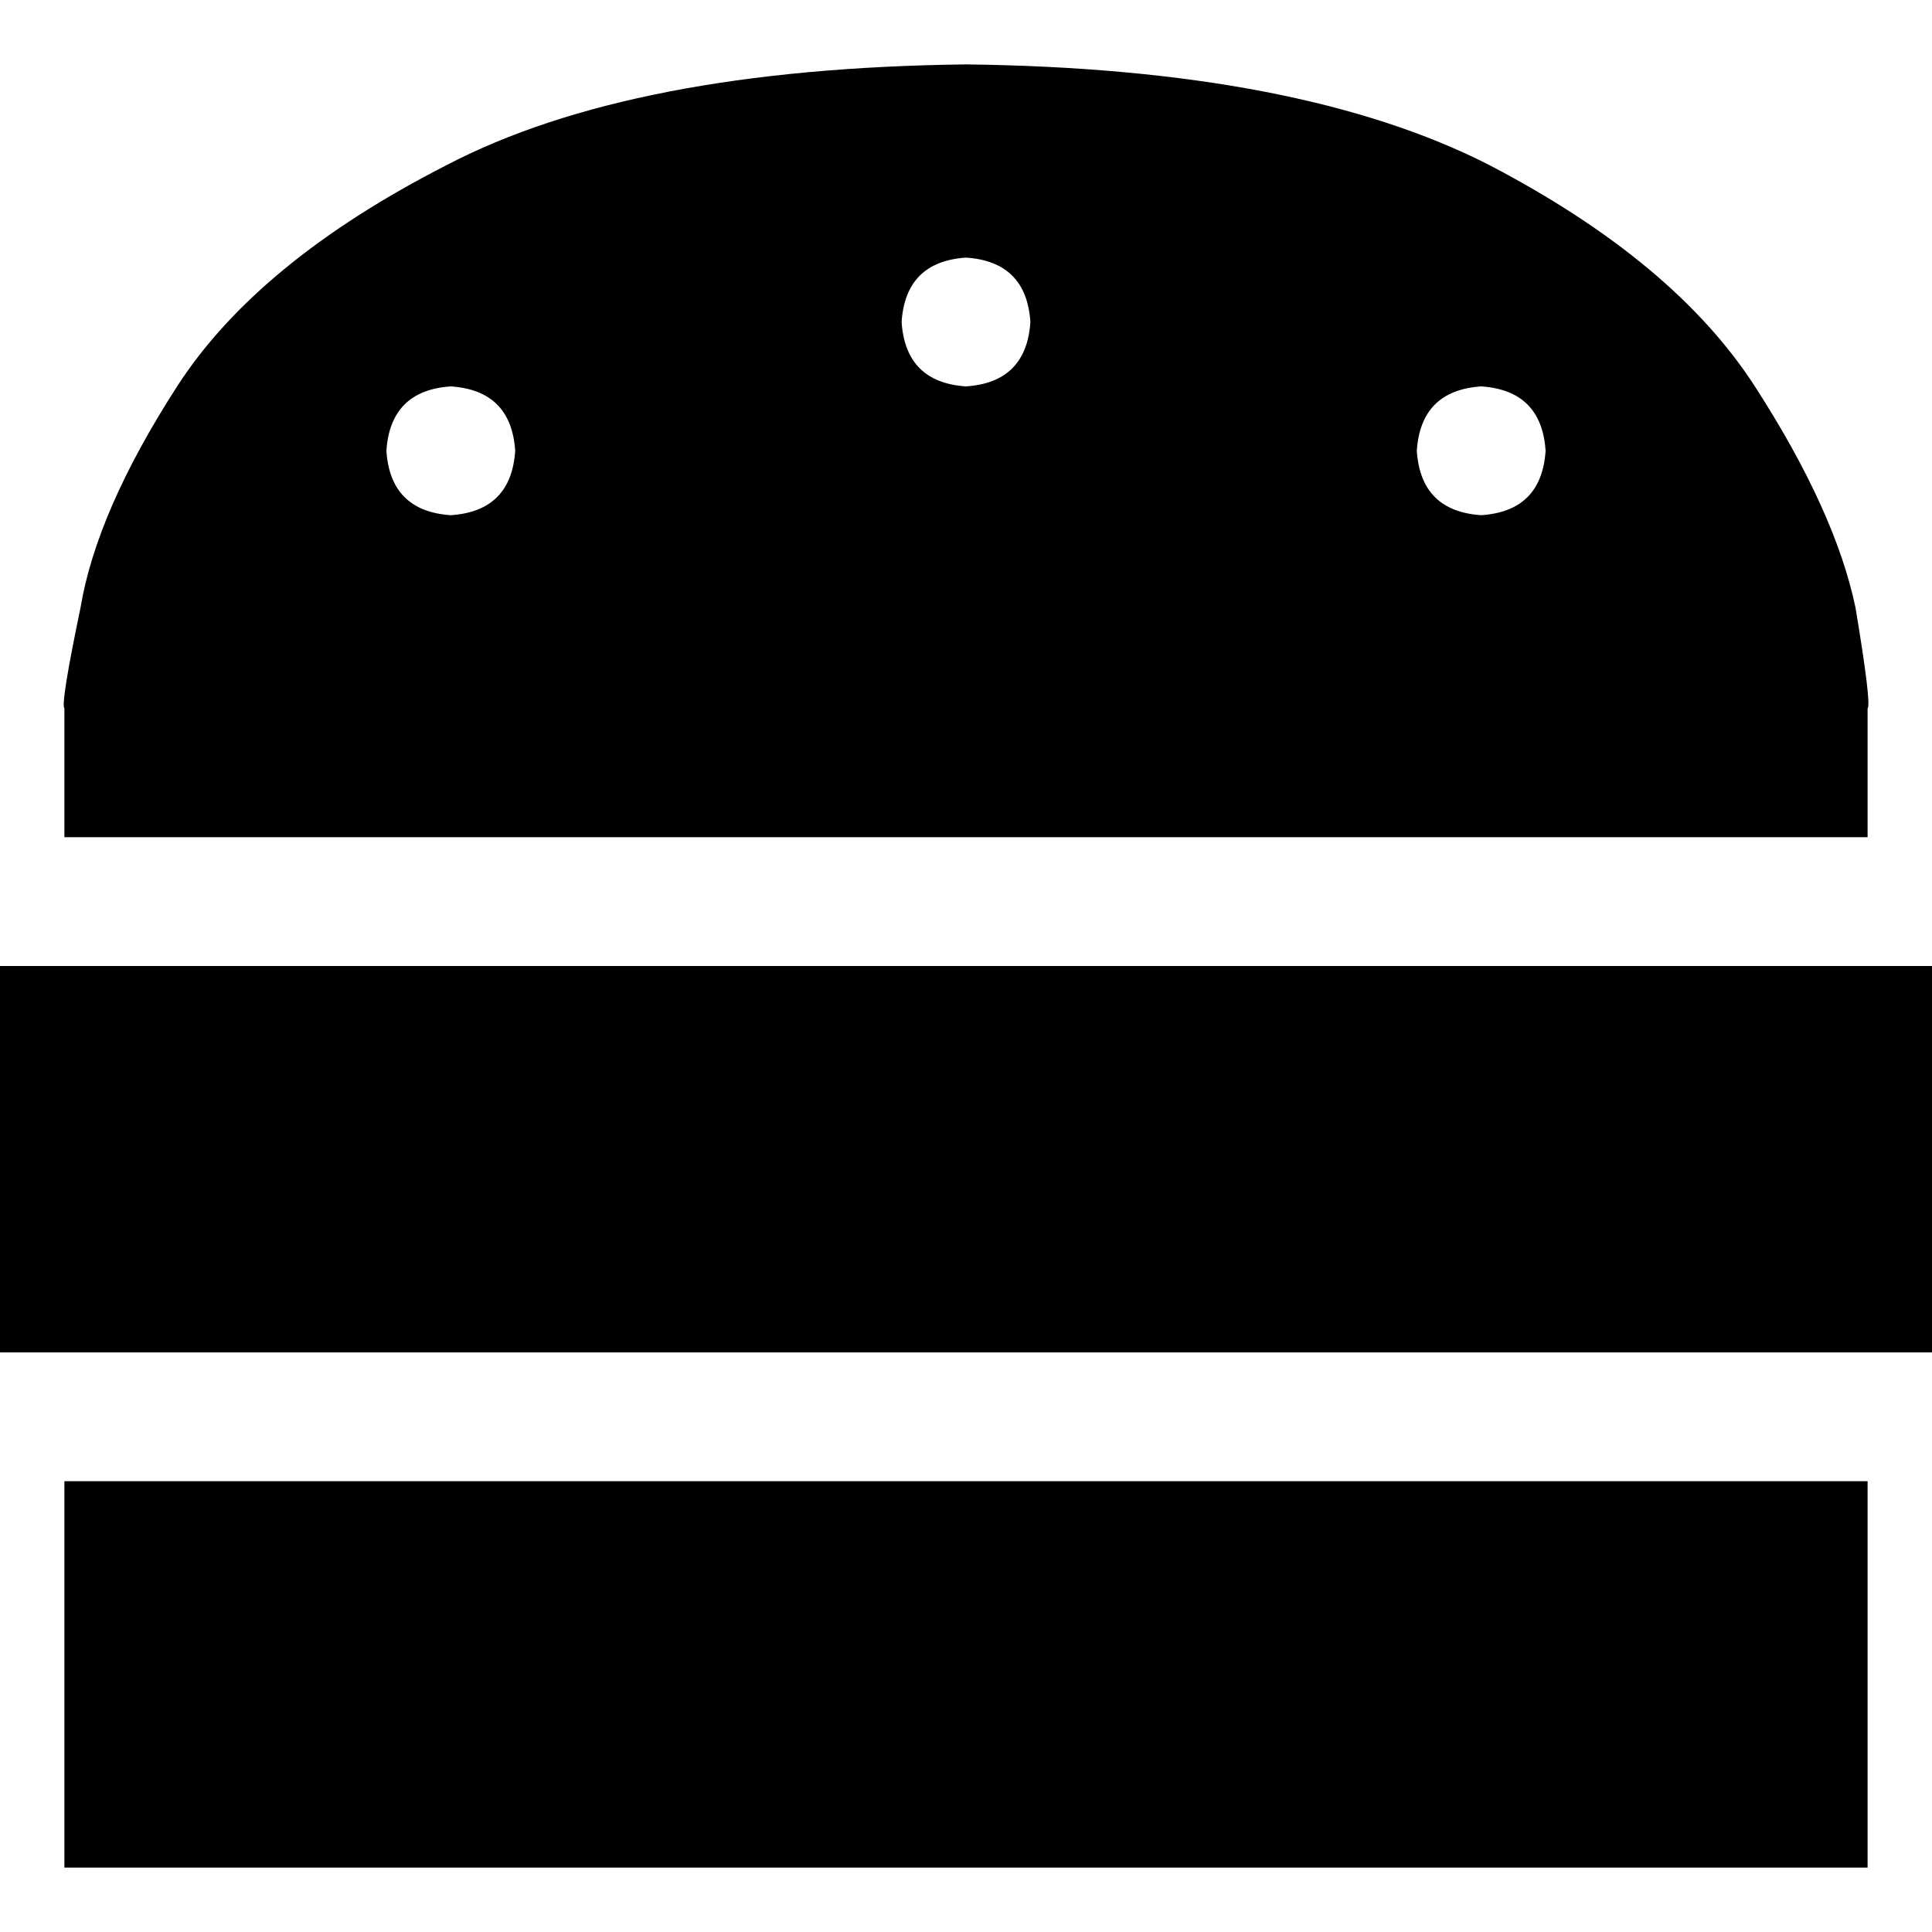 <svg xmlns="http://www.w3.org/2000/svg" viewBox="0 0 512 512">
  <path d="M 17.067 221.867 L 17.067 187.733 L 17.067 221.867 L 17.067 187.733 Q 16 186.667 21.333 161.067 Q 25.6 135.467 46.933 102.4 Q 68.267 69.333 118.4 43.733 Q 167.467 18.133 256 17.067 Q 344.533 18.133 394.667 43.733 Q 443.733 69.333 465.067 102.4 Q 486.4 135.467 491.733 161.067 Q 496 186.667 494.933 187.733 L 494.933 221.867 L 494.933 221.867 L 17.067 221.867 L 17.067 221.867 Z M 136.533 119.467 Q 135.467 103.467 119.467 102.4 Q 103.467 103.467 102.4 119.467 Q 103.467 135.467 119.467 136.533 Q 135.467 135.467 136.533 119.467 L 136.533 119.467 Z M 392.533 136.533 Q 408.533 135.467 409.6 119.467 Q 408.533 103.467 392.533 102.4 Q 376.533 103.467 375.467 119.467 Q 376.533 135.467 392.533 136.533 L 392.533 136.533 Z M 273.067 85.333 Q 272 69.333 256 68.267 Q 240 69.333 238.933 85.333 Q 240 101.333 256 102.4 Q 272 101.333 273.067 85.333 L 273.067 85.333 Z M 0 358.4 L 0 256 L 0 358.4 L 0 256 L 512 256 L 512 256 L 512 358.4 L 512 358.4 L 0 358.4 L 0 358.4 Z M 17.067 494.933 L 17.067 392.533 L 17.067 494.933 L 17.067 392.533 L 494.933 392.533 L 494.933 392.533 L 494.933 494.933 L 494.933 494.933 L 17.067 494.933 L 17.067 494.933 Z" />
</svg>